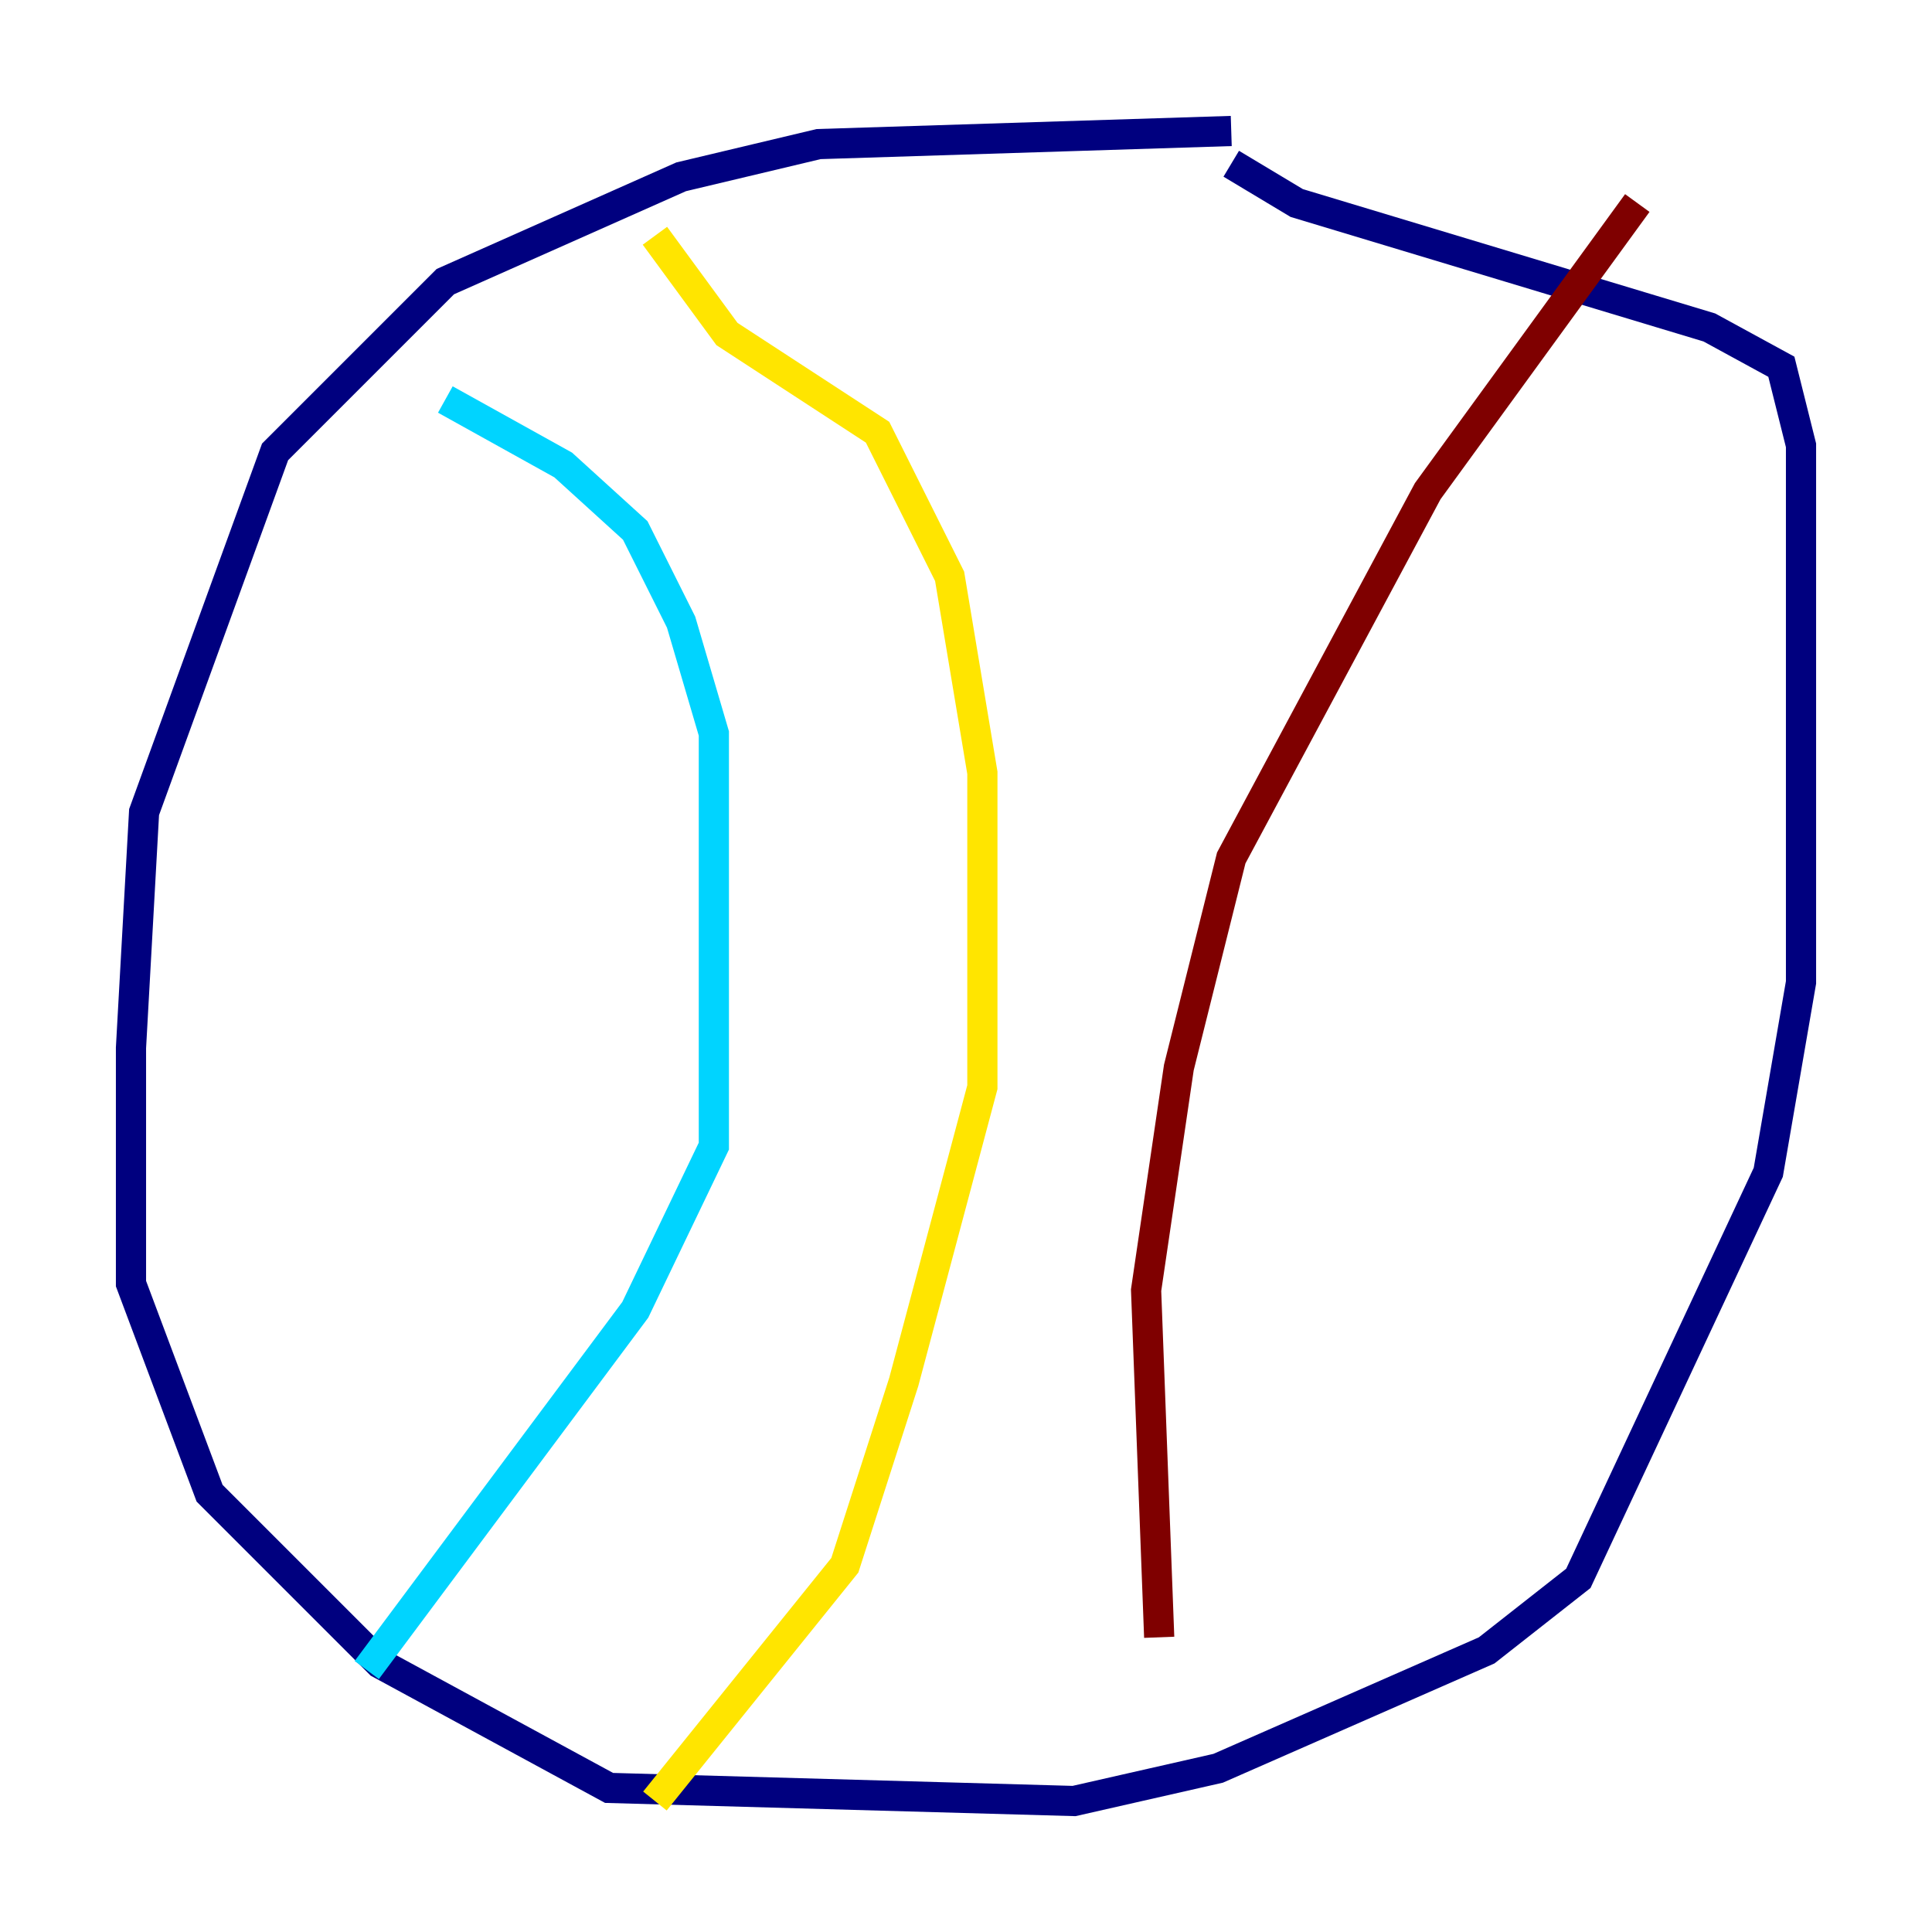 <?xml version="1.0" encoding="utf-8" ?>
<svg baseProfile="tiny" height="128" version="1.2" viewBox="0,0,128,128" width="128" xmlns="http://www.w3.org/2000/svg" xmlns:ev="http://www.w3.org/2001/xml-events" xmlns:xlink="http://www.w3.org/1999/xlink"><defs /><polyline fill="none" points="81.573,8.678 54.237,9.546 45.125,11.715 29.505,18.658 18.224,29.939 9.546,53.803 8.678,69.424 8.678,85.044 13.885,98.929 25.166,110.21 40.352,118.454 71.159,119.322 80.705,117.153 98.495,109.342 104.57,104.57 117.153,77.668 119.322,65.085 119.322,29.505 118.02,24.298 113.248,21.695 85.912,13.451 81.573,10.848" stroke="#00007f" stroke-width="2" /><polyline fill="none" points="29.505,26.468 37.315,30.807 42.088,35.146 45.125,41.22 47.295,48.597 47.295,75.932 42.088,86.78 24.298,110.644" stroke="#00d4ff" stroke-width="2" /><polyline fill="none" points="43.39,15.62 48.163,22.129 58.142,28.637 62.915,38.183 65.085,51.2 65.085,72.027 59.878,91.552 55.973,103.702 43.39,119.322" stroke="#ffe500" stroke-width="2" /><polyline fill="none" points="108.475,13.451 94.59,32.542 81.573,56.841 78.102,70.725 75.932,85.478 76.8,108.475" stroke="#7f0000" stroke-width="2" /></svg>